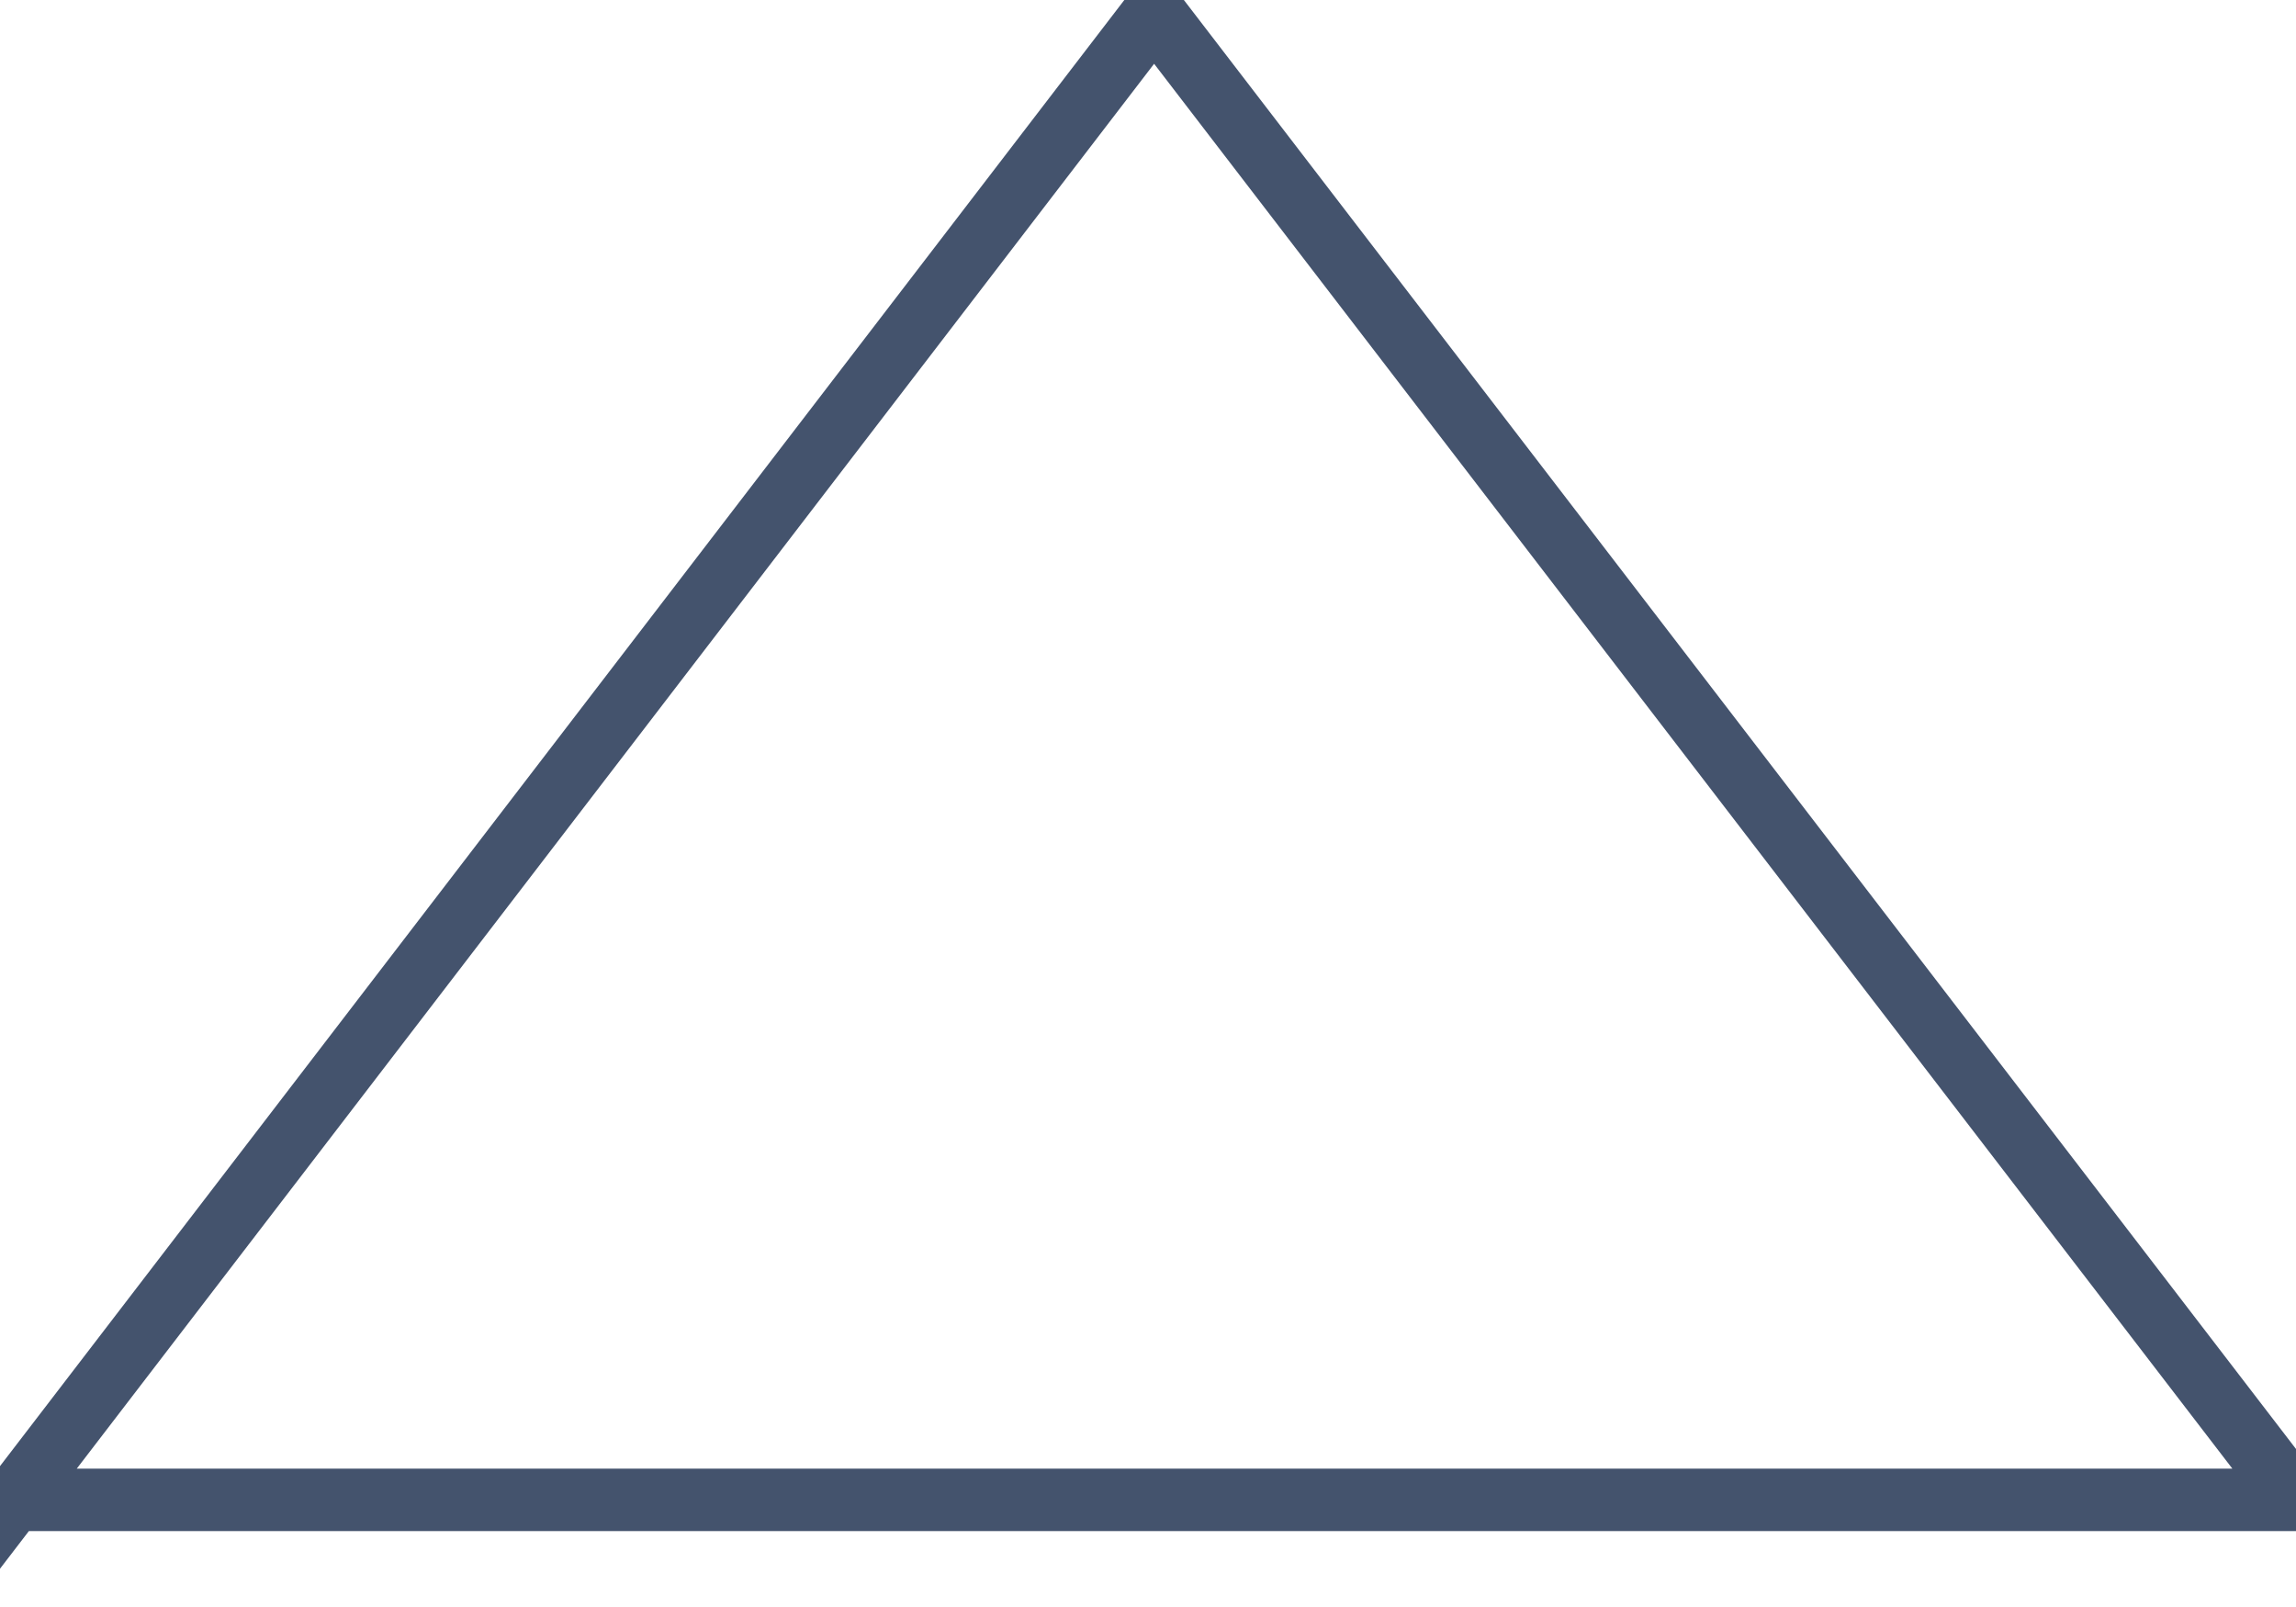 <svg data-v-9833e8b2="" version="1.1" xmlns="http://www.w3.org/2000/svg" xmlns:xlink="http://www.w3.org/1999/xlink" width="25" height="17.5"><g data-v-9833e8b2=""><path data-v-9833e8b2="" transform="scale(0.136)" fill="none" stroke="rgba(68, 83, 109, 1)" paint-order="fill stroke markers" d="m1,120.2l91.4,-119.2l91.4,119.1l-182.8,0l0,0.1z" stroke-width="5" stroke-miterlimit="10" stroke-dasharray=""></path></g></svg>